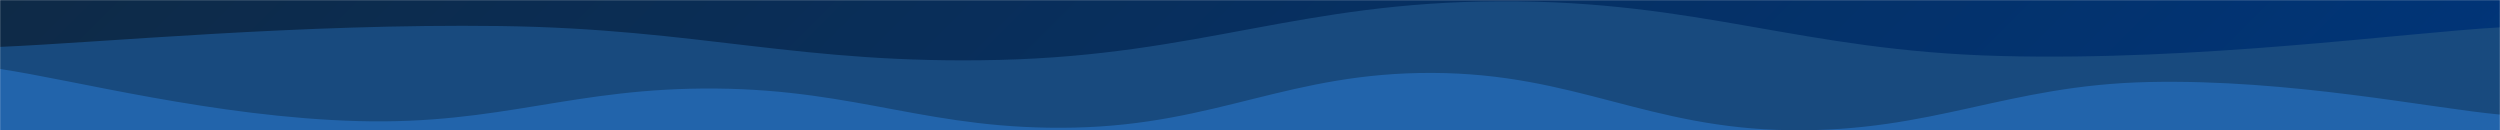 <svg xmlns="http://www.w3.org/2000/svg" version="1.1" xmlns:xlink="http://www.w3.org/1999/xlink" xmlns:svgjs="http://svgjs.dev/svgjs" width="1920" height="100" preserveAspectRatio="none" viewBox="0 0 1920 100"><g mask="url(&quot;#SvgjsMask1282&quot;)" fill="none"><rect width="1920" height="100" x="0" y="0" fill="url(&quot;#SvgjsLinearGradient1283&quot;)"></rect><path d="M 0,36 C 76.8,32.8 230.4,18 384,20 C 537.6,22 614.4,49.8 768,46 C 921.6,42.2 998.4,1.6 1152,1 C 1305.6,0.4 1382.4,39 1536,43 C 1689.6,47 1843.2,25.4 1920,21L1920 100L0 100z" fill="#184a7e"></path><path d="M 0,53 C 55,61 165,90 275,93 C 385,96 440,67 550,68 C 660,69 715,100.4 825,98 C 935,95.6 990,55.6 1100,56 C 1210,56.4 1265,98.6 1375,100 C 1485,101.4 1541,65.4 1650,63 C 1759,60.6 1866,83 1920,88L1920 100L0 100z" fill="#2264ab"></path></g><defs><mask id="SvgjsMask1282"><rect width="1920" height="100" fill="#ffffff"></rect></mask><linearGradient x1="23.7%" y1="-455%" x2="76.3%" y2="555%" gradientUnits="userSpaceOnUse" id="SvgjsLinearGradient1283"><stop stop-color="#0e2a47" offset="0"></stop><stop stop-color="rgba(0, 53, 121, 1)" offset="1"></stop></linearGradient></defs></svg>